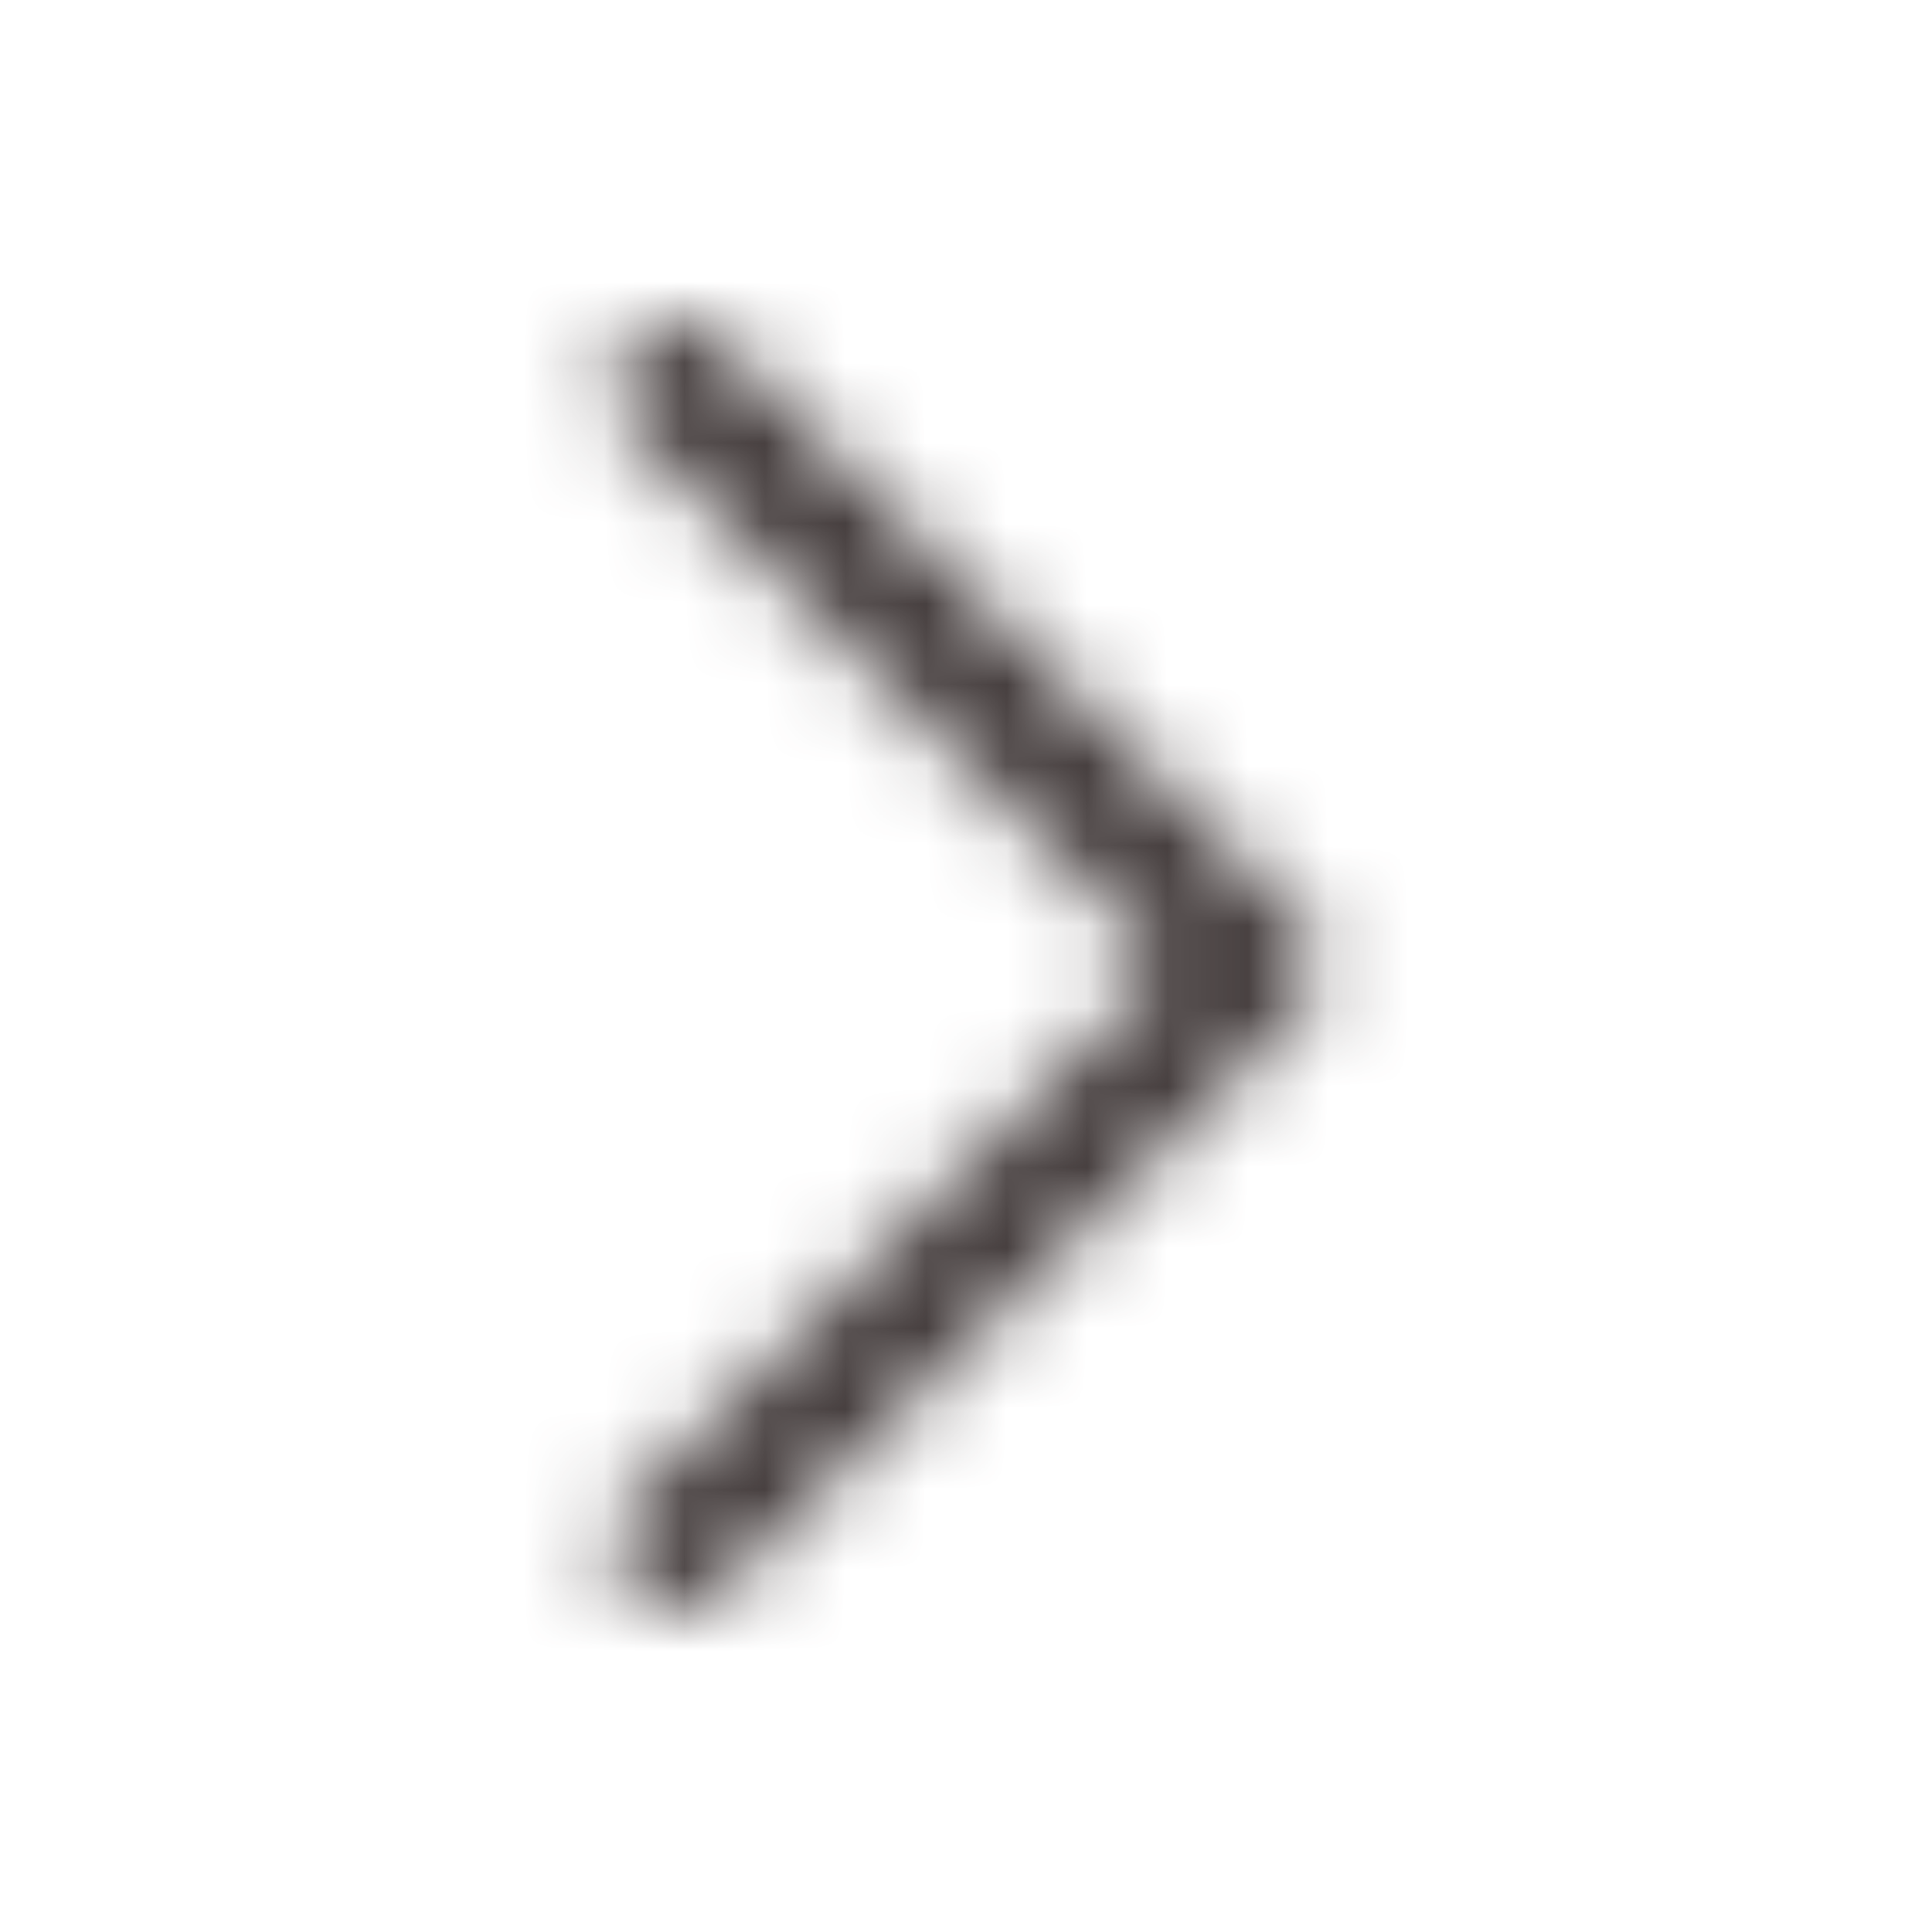 <svg xmlns="http://www.w3.org/2000/svg" xmlns:xlink="http://www.w3.org/1999/xlink" width="24" height="24" viewBox="0 0 24 24">
    <defs>
        <path id="a" d="M16.374 11.997c0 .2-.075.398-.228.55l-7.19 7.195a.778.778 0 0 1-1.102 0 .778.778 0 0 1 0-1.102l6.64-6.64-6.64-6.64a.778.778 0 0 1 0-1.102.778.778 0 0 1 1.102 0l7.187 7.191c.153.153.23.352.23.548z"/>
    </defs>
    <g fill="none" fill-rule="evenodd">
        <mask id="b" fill="#fff">
            <use xlink:href="#a"/>
        </mask>
        <g fill="#403838" mask="url(#b)">
            <path d="M0 0h24v24H0z"/>
        </g>
    </g>
</svg>
